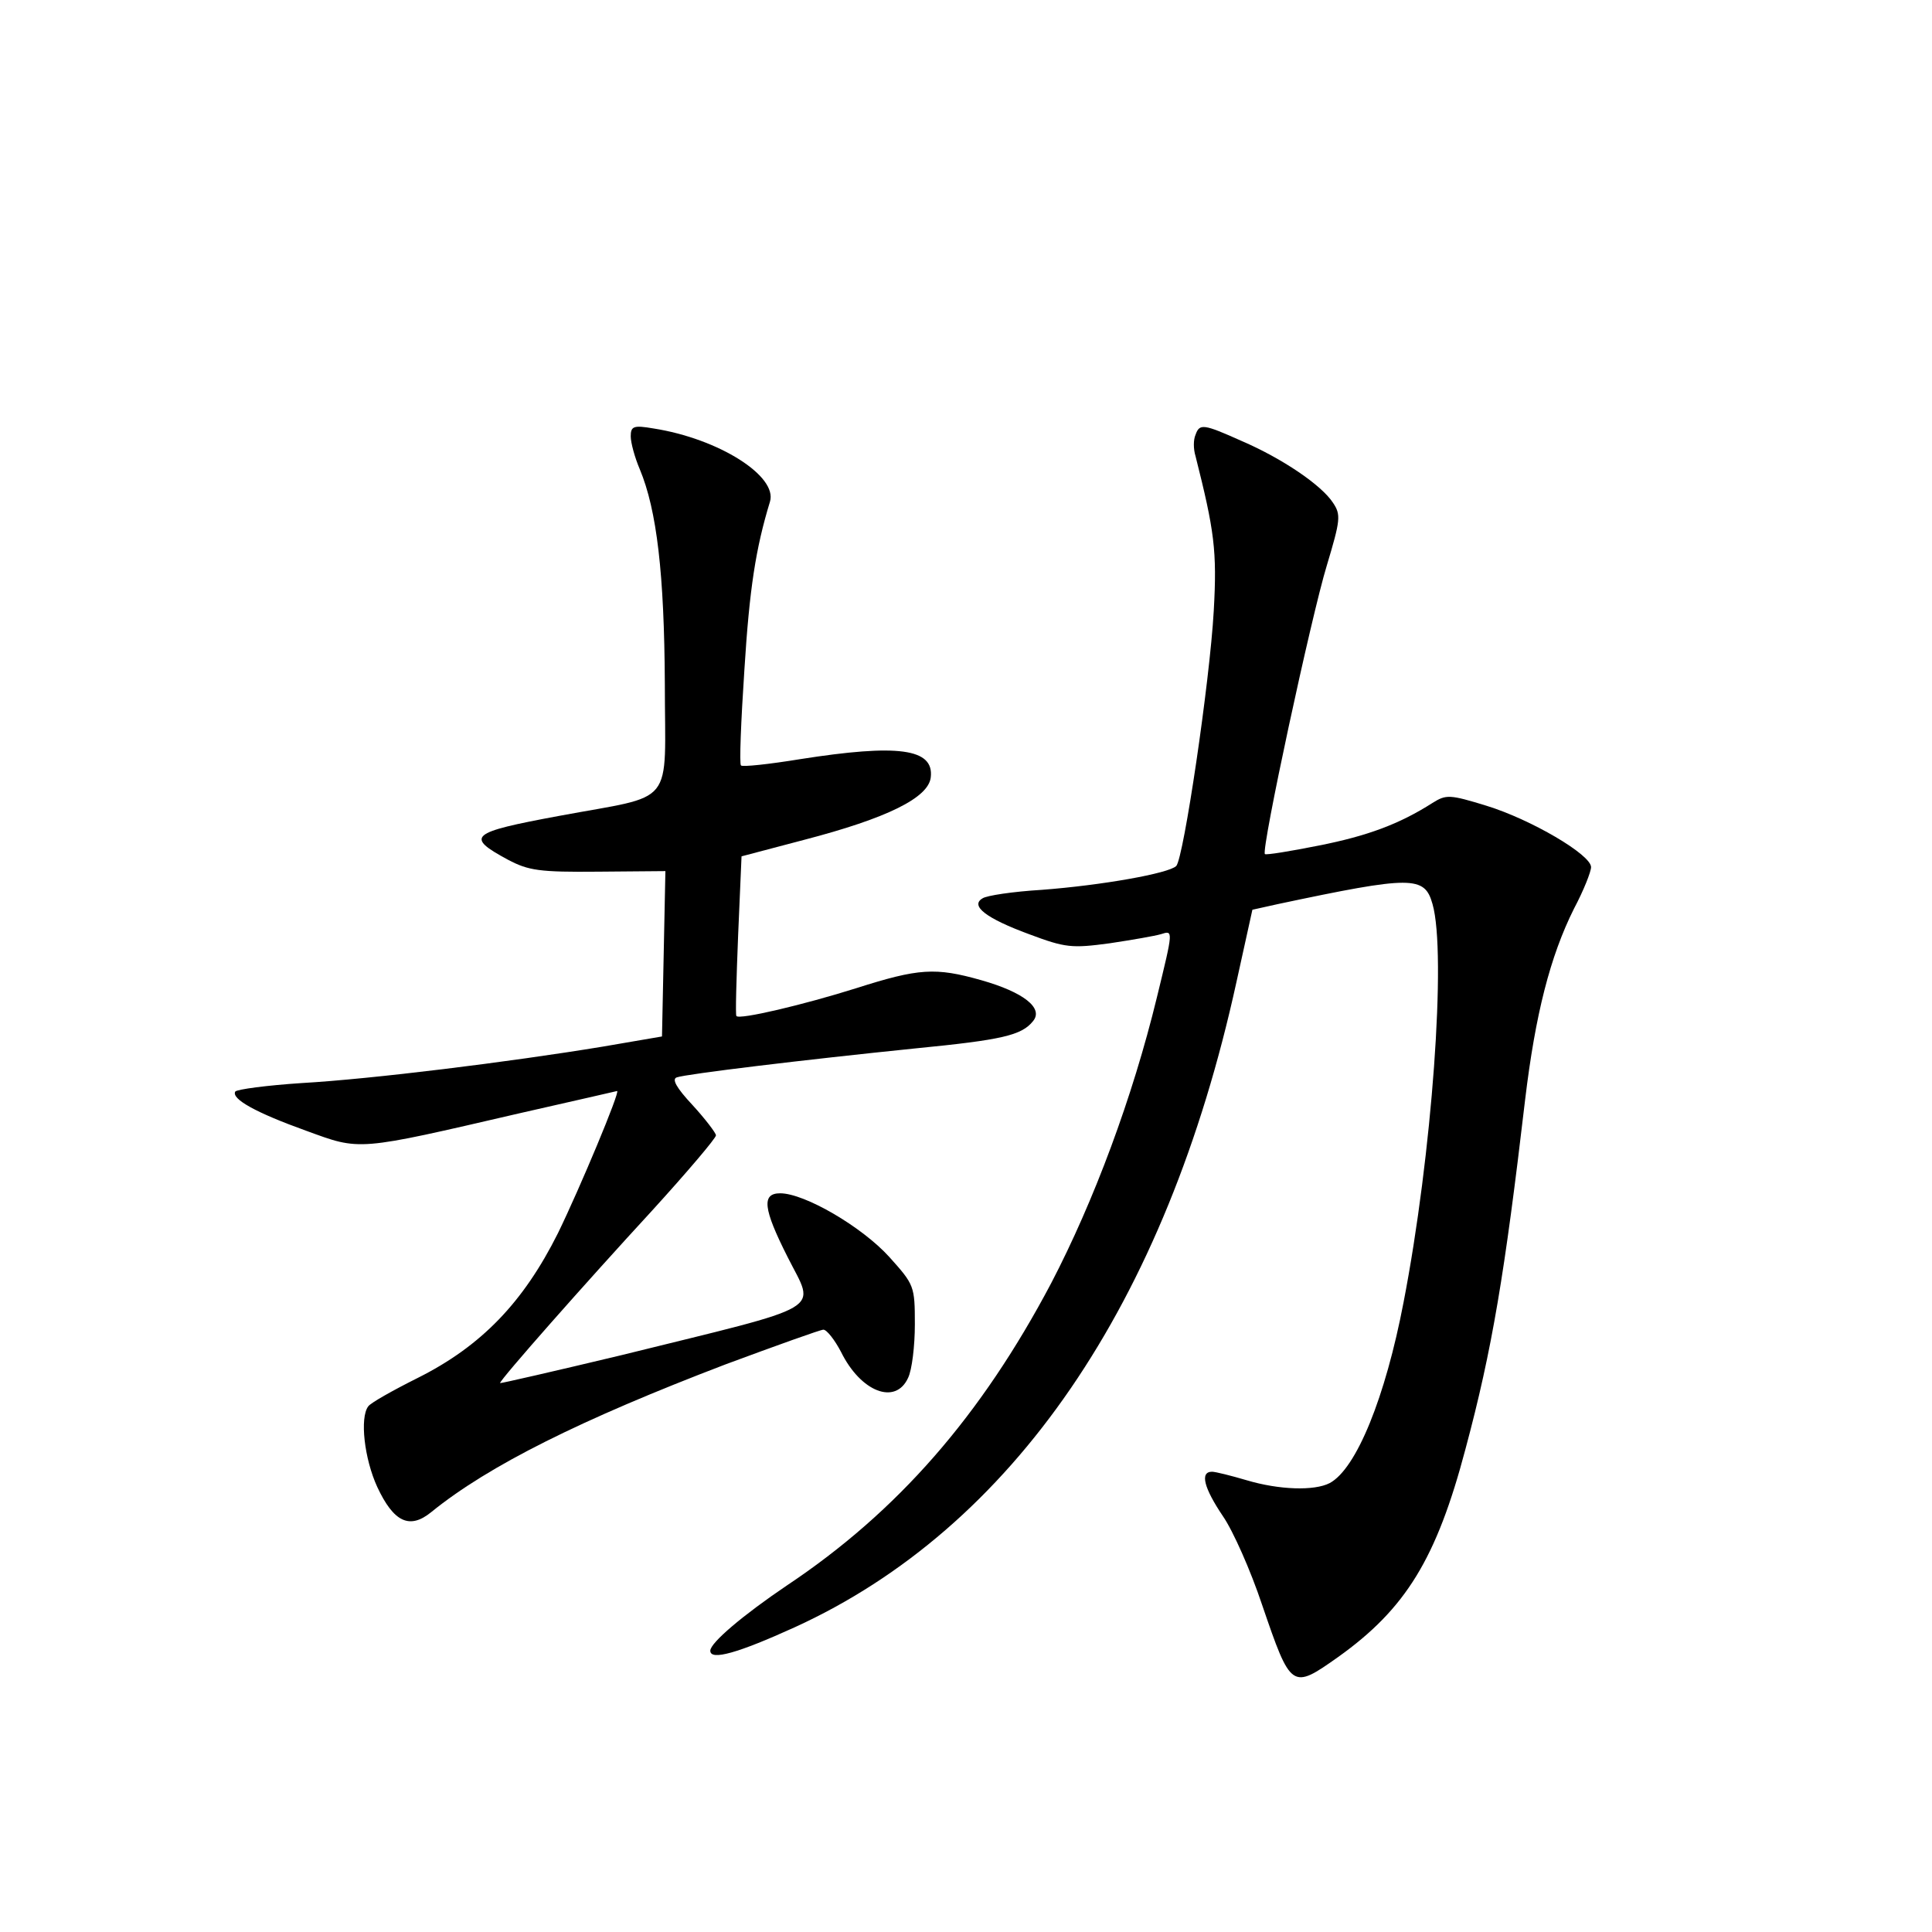 <?xml version="1.0" standalone="no"?>
<!DOCTYPE svg PUBLIC "-//W3C//DTD SVG 20010904//EN"
 "http://www.w3.org/TR/2001/REC-SVG-20010904/DTD/svg10.dtd">
<svg version="1.0" xmlns="http://www.w3.org/2000/svg"
 width="340pt" height="340pt" viewBox="0 0 340 340"
 preserveAspectRatio="xMidYMid meet">
<g transform="translate(0,340) scale(0.1,-0.1)"
fill="#000000" stroke="none">
<path d="M1110 2632 c0 -11 7 -37 16 -58 30 -72 43 -184 44 -377 0 -221 22
-194 -187 -233 -156 -29 -165 -36 -89 -77 36 -19 55 -22 159 -21 l118 1 -3
-146 -3 -145 -105 -18 c-164 -27 -406 -57 -529 -64 -61 -4 -114 -11 -117 -15
-7 -13 36 -37 125 -69 96 -35 87 -36 376 31 93 21 171 39 171 39 6 0 -65 -170
-104 -250 -61 -122 -135 -199 -247 -255 -44 -22 -83 -44 -87 -50 -15 -20 -7
-92 16 -142 29 -62 57 -75 95 -44 101 82 264 163 518 260 89 33 167 61 172 61
6 0 20 -18 31 -39 35 -71 96 -94 118 -46 7 14 12 57 12 94 0 68 -1 70 -45 119
-48 53 -149 112 -192 112 -33 0 -30 -27 13 -112 49 -98 75 -82 -293 -173 -117
-28 -213 -50 -213 -49 0 6 151 177 268 304 61 67 112 127 112 132 0 4 -19 29
-41 53 -29 31 -37 46 -28 49 17 6 224 31 420 51 153 15 187 23 207 48 19 23
-17 51 -91 72 -81 23 -110 21 -220 -14 -92 -29 -206 -56 -211 -49 -2 1 0 66 3
142 l6 139 110 29 c146 38 219 74 223 110 6 51 -58 59 -230 32 -55 -9 -102
-14 -104 -11 -3 2 0 78 6 168 9 144 20 214 45 296 14 45 -90 111 -205 129 -35
6 -40 4 -40 -14z"/>
<path d="M2104 2635 c-4 -9 -4 -25 0 -38 33 -131 38 -166 32 -272 -7 -125 -53
-435 -66 -449 -13 -13 -131 -34 -237 -42 -50 -3 -97 -10 -104 -15 -22 -13 6
-35 82 -63 64 -24 75 -25 142 -16 40 6 80 13 90 16 22 7 22 8 -7 -111 -43
-177 -111 -359 -186 -503 -123 -233 -270 -402 -465 -532 -77 -52 -135 -101
-135 -115 0 -18 49 -4 148 41 384 175 654 569 778 1136 l28 127 45 10 c236 50
258 50 272 0 25 -87 -1 -443 -51 -701 -32 -167 -83 -293 -130 -318 -27 -14
-89 -12 -146 5 -27 8 -55 15 -61 15 -22 0 -14 -29 19 -78 18 -26 49 -96 69
-156 51 -149 52 -150 134 -92 119 85 173 173 224 366 47 175 69 308 105 615
18 150 44 252 86 336 17 32 30 65 30 73 0 22 -106 84 -184 108 -65 20 -71 20
-95 5 -58 -37 -114 -58 -200 -75 -50 -10 -93 -17 -95 -15 -7 7 82 420 109 508
24 80 25 89 11 110 -20 31 -89 78 -161 109 -67 30 -74 31 -81 11z"/>
</g>
</svg>
